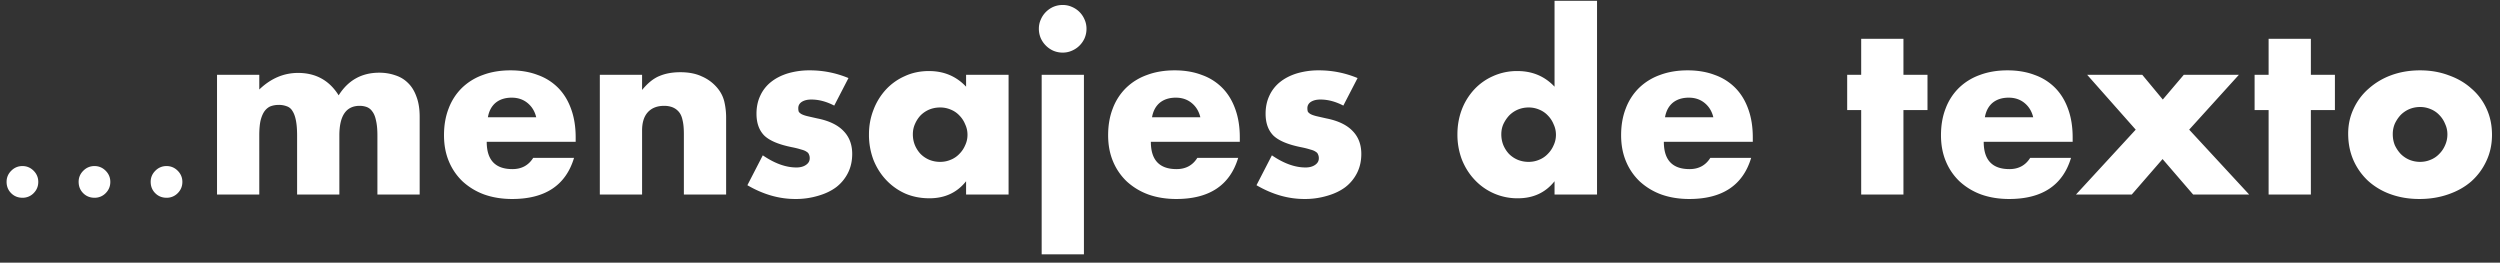 <svg width="257" height="27" viewBox="0 0 257 27" fill="none" xmlns="http://www.w3.org/2000/svg"><rect x="0" y="0" width="257" height="27" fill="#333333" stroke="none"/><path d="M.678 18.688c0-.438.16-.817.48-1.137.32-.32.703-.48 1.149-.48.445 0 .828.16 1.148.48.32.32.48.703.48 1.148 0 .453-.16.84-.48 1.16a1.562 1.562 0 01-1.148.47c-.461 0-.848-.157-1.16-.47-.313-.312-.47-.703-.47-1.172zm7.406 0c0-.438.16-.817.48-1.137.32-.32.704-.48 1.149-.48.445 0 .828.16 1.148.48.32.32.48.703.48 1.148 0 .453-.16.84-.48 1.16a1.562 1.562 0 01-1.148.47c-.461 0-.848-.157-1.16-.47-.313-.312-.469-.703-.469-1.172zm7.406 0c0-.438.16-.817.48-1.137.321-.32.704-.48 1.15-.48.444 0 .827.16 1.148.48.32.32.48.703.48 1.148 0 .453-.16.84-.48 1.16a1.562 1.562 0 01-1.149.47c-.46 0-.848-.157-1.16-.47-.313-.312-.469-.703-.469-1.172zm6.82-11h4.344V9.2c1.184-1.136 2.512-1.704 3.984-1.704 1.824 0 3.216.768 4.176 2.304.976-1.552 2.368-2.328 4.176-2.328.576 0 1.12.088 1.632.264.512.16.952.424 1.32.792.368.352.656.816.864 1.392.224.576.336 1.272.336 2.088V20h-4.344v-6.072c0-.624-.048-1.136-.144-1.536-.08-.4-.208-.712-.384-.936a1.206 1.206 0 00-.576-.456 2.125 2.125 0 00-.72-.12c-1.392 0-2.088 1.016-2.088 3.048V20h-4.344v-6.072c0-.624-.04-1.136-.12-1.536-.08-.416-.2-.744-.36-.984a1.05 1.05 0 00-.576-.48 2.253 2.253 0 00-.84-.144c-.272 0-.528.04-.768.12-.24.08-.456.24-.648.48-.176.224-.32.544-.432.96-.096.4-.144.928-.144 1.584V20H22.31V7.688zm32.813 4.368c-.144-.608-.44-1.096-.888-1.464-.448-.368-.992-.552-1.632-.552-.672 0-1.224.176-1.656.528-.416.352-.68.848-.792 1.488h4.968zm-5.088 2.52c0 1.872.88 2.808 2.64 2.808.944 0 1.656-.384 2.136-1.152h4.2c-.848 2.816-2.968 4.224-6.36 4.224-1.04 0-1.992-.152-2.856-.456a6.656 6.656 0 01-2.232-1.344 6.015 6.015 0 01-1.416-2.064c-.336-.8-.504-1.696-.504-2.688 0-1.024.16-1.944.48-2.76a5.81 5.81 0 011.368-2.112 5.943 5.943 0 012.136-1.32c.848-.32 1.8-.48 2.856-.48 1.04 0 1.976.16 2.808.48a5.56 5.56 0 012.112 1.344c.576.592 1.016 1.32 1.32 2.184.304.848.456 1.808.456 2.88v.456h-9.144zm11.627-6.888h4.344v1.56c.592-.72 1.192-1.2 1.8-1.44.608-.256 1.32-.384 2.136-.384.864 0 1.6.144 2.208.432a4.281 4.281 0 011.584 1.176c.352.416.592.88.72 1.392a7.25 7.25 0 01.192 1.752V20h-4.344v-6.216c0-.608-.048-1.096-.144-1.464-.08-.384-.232-.688-.456-.912a1.646 1.646 0 00-.648-.408c-.24-.08-.496-.12-.768-.12-.736 0-1.304.224-1.704.672-.384.432-.576 1.056-.576 1.872V20h-4.344V7.688zm24.097 3.168c-.8-.416-1.584-.624-2.352-.624-.4 0-.728.08-.984.24-.24.16-.36.376-.36.648 0 .144.016.264.048.36.048.08.136.16.264.24.144.08.344.152.6.216.272.064.624.144 1.056.24 1.2.24 2.096.672 2.688 1.296.592.608.888 1.392.888 2.352 0 .72-.144 1.368-.432 1.944a4.247 4.247 0 01-1.2 1.464c-.512.384-1.128.68-1.848.888a7.969 7.969 0 01-2.376.336c-1.664 0-3.304-.472-4.92-1.416l1.584-3.072c1.216.832 2.368 1.248 3.456 1.248.4 0 .728-.088.984-.264.256-.176.384-.4.384-.672a.865.865 0 00-.072-.384.512.512 0 00-.24-.288c-.128-.096-.32-.176-.576-.24-.24-.08-.56-.16-.96-.24-1.344-.272-2.288-.672-2.832-1.2-.528-.544-.792-1.288-.792-2.232 0-.688.128-1.304.384-1.848a3.826 3.826 0 011.104-1.416c.48-.384 1.056-.68 1.728-.888a7.856 7.856 0 012.28-.312c1.36 0 2.68.264 3.96.792l-1.464 2.832zm8.083 2.952c0 .4.072.776.216 1.128.144.336.336.632.576.888.256.256.552.456.888.6a2.95 2.95 0 001.128.216c.384 0 .744-.072 1.08-.216a2.49 2.49 0 00.888-.6c.256-.256.456-.552.6-.888.16-.336.24-.696.24-1.08 0-.384-.08-.744-.24-1.08a2.742 2.742 0 00-.6-.912 2.49 2.49 0 00-.888-.6 2.712 2.712 0 00-1.08-.216c-.4 0-.776.072-1.128.216a2.808 2.808 0 00-.888.6c-.24.256-.432.552-.576.888-.144.32-.216.672-.216 1.056zm5.472-6.12h4.368V20h-4.368v-1.368c-.928 1.168-2.184 1.752-3.768 1.752-.896 0-1.72-.16-2.472-.48a6.115 6.115 0 01-1.968-1.392c-.56-.592-1-1.288-1.32-2.088a7.306 7.306 0 01-.456-2.616c0-.88.152-1.712.456-2.496a6.42 6.42 0 011.272-2.088 5.85 5.85 0 011.944-1.392c.752-.352 1.584-.528 2.496-.528 1.536 0 2.808.536 3.816 1.608V7.688zm12.114 0v18.456h-4.344V7.688h4.344zm-4.632-4.728c0-.336.064-.648.192-.936.128-.304.304-.568.528-.792.224-.224.48-.4.768-.528.304-.128.624-.192.96-.192.336 0 .648.064.936.192.304.128.568.304.792.528.224.224.4.488.528.792.128.288.192.6.192.936 0 .336-.064.656-.192.96a2.531 2.531 0 01-.528.768c-.224.224-.488.4-.792.528-.288.128-.6.192-.936.192-.336 0-.656-.064-.96-.192a2.531 2.531 0 01-.768-.528c-.224-.224-.4-.48-.528-.768a2.449 2.449 0 01-.192-.96zm16.6 9.096c-.144-.608-.44-1.096-.888-1.464-.448-.368-.992-.552-1.632-.552-.672 0-1.224.176-1.656.528-.416.352-.68.848-.792 1.488h4.968zm-5.088 2.52c0 1.872.88 2.808 2.64 2.808.944 0 1.656-.384 2.136-1.152h4.2c-.848 2.816-2.968 4.224-6.36 4.224-1.04 0-1.992-.152-2.856-.456a6.656 6.656 0 01-2.232-1.344 6.015 6.015 0 01-1.416-2.064c-.336-.8-.504-1.696-.504-2.688 0-1.024.16-1.944.48-2.76a5.81 5.81 0 011.368-2.112 5.943 5.943 0 012.136-1.32c.848-.32 1.8-.48 2.856-.48 1.04 0 1.976.16 2.808.48a5.56 5.56 0 012.112 1.344c.576.592 1.016 1.32 1.32 2.184.304.848.456 1.808.456 2.88v.456h-9.144zm19.787-3.72c-.8-.416-1.584-.624-2.352-.624-.4 0-.728.08-.984.24-.24.16-.36.376-.36.648 0 .144.016.264.048.36.048.08.136.16.264.24.144.08.344.152.6.216.272.064.624.144 1.056.24 1.2.24 2.096.672 2.688 1.296.592.608.888 1.392.888 2.352 0 .72-.144 1.368-.432 1.944a4.247 4.247 0 01-1.2 1.464c-.512.384-1.128.68-1.848.888a7.969 7.969 0 01-2.376.336c-1.664 0-3.304-.472-4.92-1.416l1.584-3.072c1.216.832 2.368 1.248 3.456 1.248.4 0 .728-.088.984-.264.256-.176.384-.4.384-.672a.865.865 0 00-.072-.384.512.512 0 00-.24-.288c-.128-.096-.32-.176-.576-.24-.24-.08-.56-.16-.96-.24-1.344-.272-2.288-.672-2.832-1.2-.528-.544-.792-1.288-.792-2.232 0-.688.128-1.304.384-1.848a3.826 3.826 0 011.104-1.416c.48-.384 1.056-.68 1.728-.888a7.856 7.856 0 012.28-.312c1.36 0 2.68.264 3.96.792l-1.464 2.832zm16.24 2.952c0 .4.072.776.216 1.128.144.336.336.632.576.888.256.256.552.456.888.6a2.95 2.95 0 001.128.216c.384 0 .744-.072 1.08-.216a2.49 2.49 0 00.888-.6c.256-.256.456-.552.6-.888.16-.336.24-.696.24-1.08 0-.384-.08-.744-.24-1.08a2.742 2.742 0 00-.6-.912 2.49 2.49 0 00-.888-.6 2.712 2.712 0 00-1.08-.216c-.384 0-.752.072-1.104.216a2.808 2.808 0 00-.888.6c-.24.256-.44.552-.6.888-.144.32-.216.672-.216 1.056zM159.807.08h4.368V20h-4.368v-1.368c-.928 1.168-2.184 1.752-3.768 1.752a5.99 5.99 0 01-4.44-1.896c-.56-.592-1-1.288-1.32-2.088a7.237 7.237 0 01-.456-2.592c0-.88.144-1.712.432-2.496a6.42 6.42 0 011.272-2.088 5.85 5.85 0 011.944-1.392 5.975 5.975 0 012.52-.528c1.536 0 2.808.536 3.816 1.608V.08zm16.324 11.976c-.144-.608-.44-1.096-.888-1.464-.448-.368-.992-.552-1.632-.552-.672 0-1.224.176-1.656.528-.416.352-.68.848-.792 1.488h4.968zm-5.088 2.52c0 1.872.88 2.808 2.64 2.808.944 0 1.656-.384 2.136-1.152h4.2c-.848 2.816-2.968 4.224-6.36 4.224-1.04 0-1.992-.152-2.856-.456a6.656 6.656 0 01-2.232-1.344 6.015 6.015 0 01-1.416-2.064c-.336-.8-.504-1.696-.504-2.688 0-1.024.16-1.944.48-2.76a5.81 5.81 0 011.368-2.112 5.943 5.943 0 012.136-1.32c.848-.32 1.8-.48 2.856-.48 1.04 0 1.976.16 2.808.48a5.56 5.56 0 012.112 1.344c.576.592 1.016 1.32 1.32 2.184.304.848.456 1.808.456 2.88v.456h-9.144zm24.631-3.264V20h-4.344v-8.688h-1.44V7.688h1.44V3.992h4.344v3.696h2.472v3.624h-2.472zm13.339.744c-.144-.608-.44-1.096-.888-1.464-.448-.368-.992-.552-1.632-.552-.672 0-1.224.176-1.656.528-.416.352-.68.848-.792 1.488h4.968zm-5.088 2.52c0 1.872.88 2.808 2.64 2.808.944 0 1.656-.384 2.136-1.152h4.2c-.848 2.816-2.968 4.224-6.36 4.224-1.04 0-1.992-.152-2.856-.456a6.656 6.656 0 01-2.232-1.344 6.015 6.015 0 01-1.416-2.064c-.336-.8-.504-1.696-.504-2.688 0-1.024.16-1.944.48-2.76a5.81 5.81 0 011.368-2.112 5.943 5.943 0 012.136-1.32c.848-.32 1.8-.48 2.856-.48 1.04 0 1.976.16 2.808.48a5.56 5.56 0 012.112 1.344c.576.592 1.016 1.32 1.32 2.184.304.848.456 1.808.456 2.88v.456h-9.144zm15.627-1.248l-4.992-5.64h5.664l2.112 2.544 2.16-2.544h5.664l-5.112 5.64L231.216 20h-5.76l-3.144-3.648L219.144 20h-5.736l6.144-6.672zm18.005-2.016V20h-4.344v-8.688h-1.44V7.688h1.44V3.992h4.344v3.696h2.472v3.624h-2.472zm8.42 2.472c0 .416.072.8.216 1.152.16.336.36.632.6.888.256.256.552.456.888.6.352.144.72.216 1.104.216.384 0 .744-.072 1.08-.216a2.49 2.49 0 00.888-.6c.256-.256.456-.552.6-.888.16-.352.24-.728.24-1.128 0-.384-.08-.744-.24-1.08a2.742 2.742 0 00-.6-.912 2.49 2.49 0 00-.888-.6 2.712 2.712 0 00-1.08-.216c-.384 0-.752.072-1.104.216a2.808 2.808 0 00-.888.6c-.24.256-.44.552-.6.888a2.712 2.712 0 00-.216 1.08zm-4.584-.048c0-.912.184-1.76.552-2.544.368-.8.88-1.488 1.536-2.064a7.214 7.214 0 012.328-1.392c.912-.336 1.904-.504 2.976-.504 1.056 0 2.032.168 2.928.504.912.32 1.696.776 2.352 1.368a5.921 5.921 0 011.56 2.088c.368.8.552 1.688.552 2.664 0 .976-.192 1.872-.576 2.688-.368.8-.88 1.496-1.536 2.088-.656.576-1.448 1.024-2.376 1.344-.912.32-1.904.48-2.976.48-1.056 0-2.032-.16-2.928-.48a6.89 6.89 0 01-2.328-1.368 6.463 6.463 0 01-1.512-2.112c-.368-.832-.552-1.752-.552-2.76z" fill="#fff"/></svg>